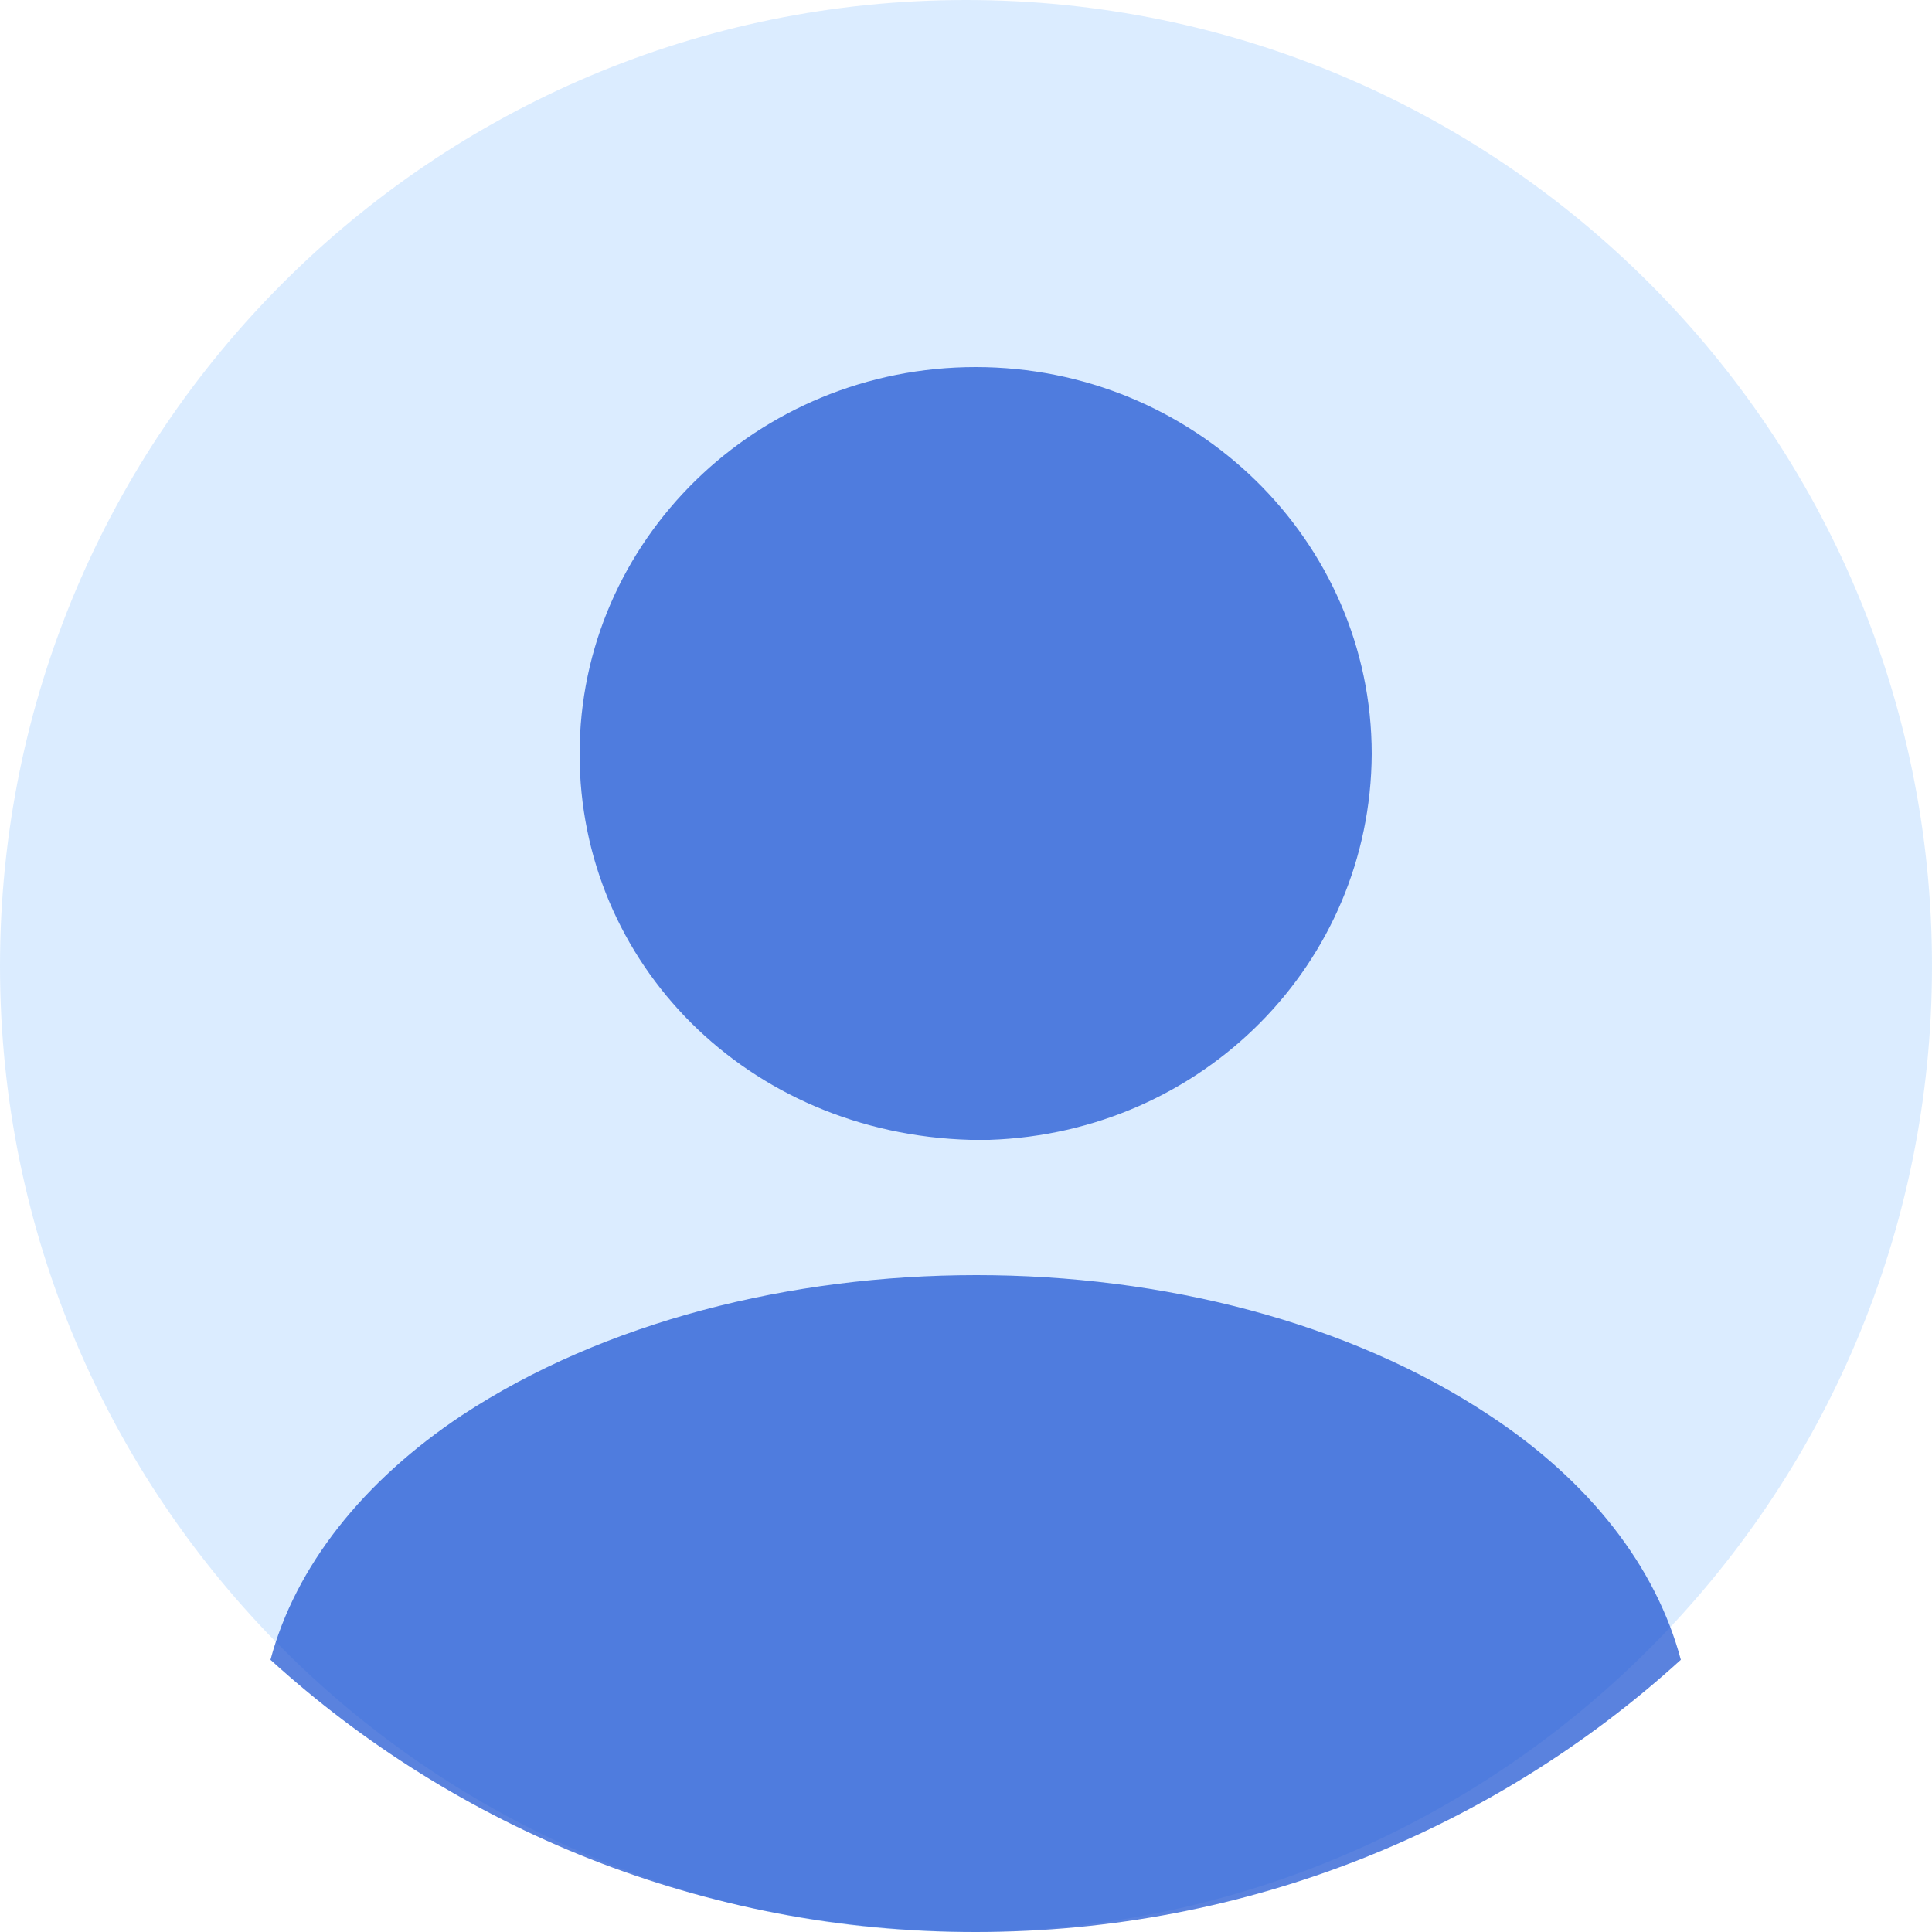 <svg width="120" height="120" viewBox="0 0 120 120" fill="none" xmlns="http://www.w3.org/2000/svg">
<g clip-path="url(#clip0_4172_34623)">
<path opacity="0.5" d="M60 120C93.137 120 120 93.137 120 60C120 26.863 93.137 0 60 0C26.863 0 0 26.863 0 60C0 93.137 26.863 120 60 120Z" fill="#B9DBFF"/>
<path opacity="0.7" d="M60.6 22.8C47.021 22.8 36 33.566 36 46.832C36 59.841 46.43 70.415 60.272 70.8H60.862H61.322H61.453C74.704 70.351 85.134 59.841 85.2 46.832C85.2 33.566 74.179 22.8 60.6 22.8Z" fill="#144DD1"/>
<path opacity="0.7" d="M104.4 103.093C92.901 113.556 77.526 120 60.6 120C43.674 120 28.299 113.556 16.8 103.093C18.35 97.287 22.549 91.992 28.687 87.909C46.323 76.297 75.006 76.297 92.513 87.909C98.715 91.992 102.85 97.287 104.4 103.093Z" fill="#144DD1"/>
</g>
<defs>
<clipPath id="clip0_4172_34623">
<rect width="120" height="120" fill="white"/>
</clipPath>
</defs>
</svg>
